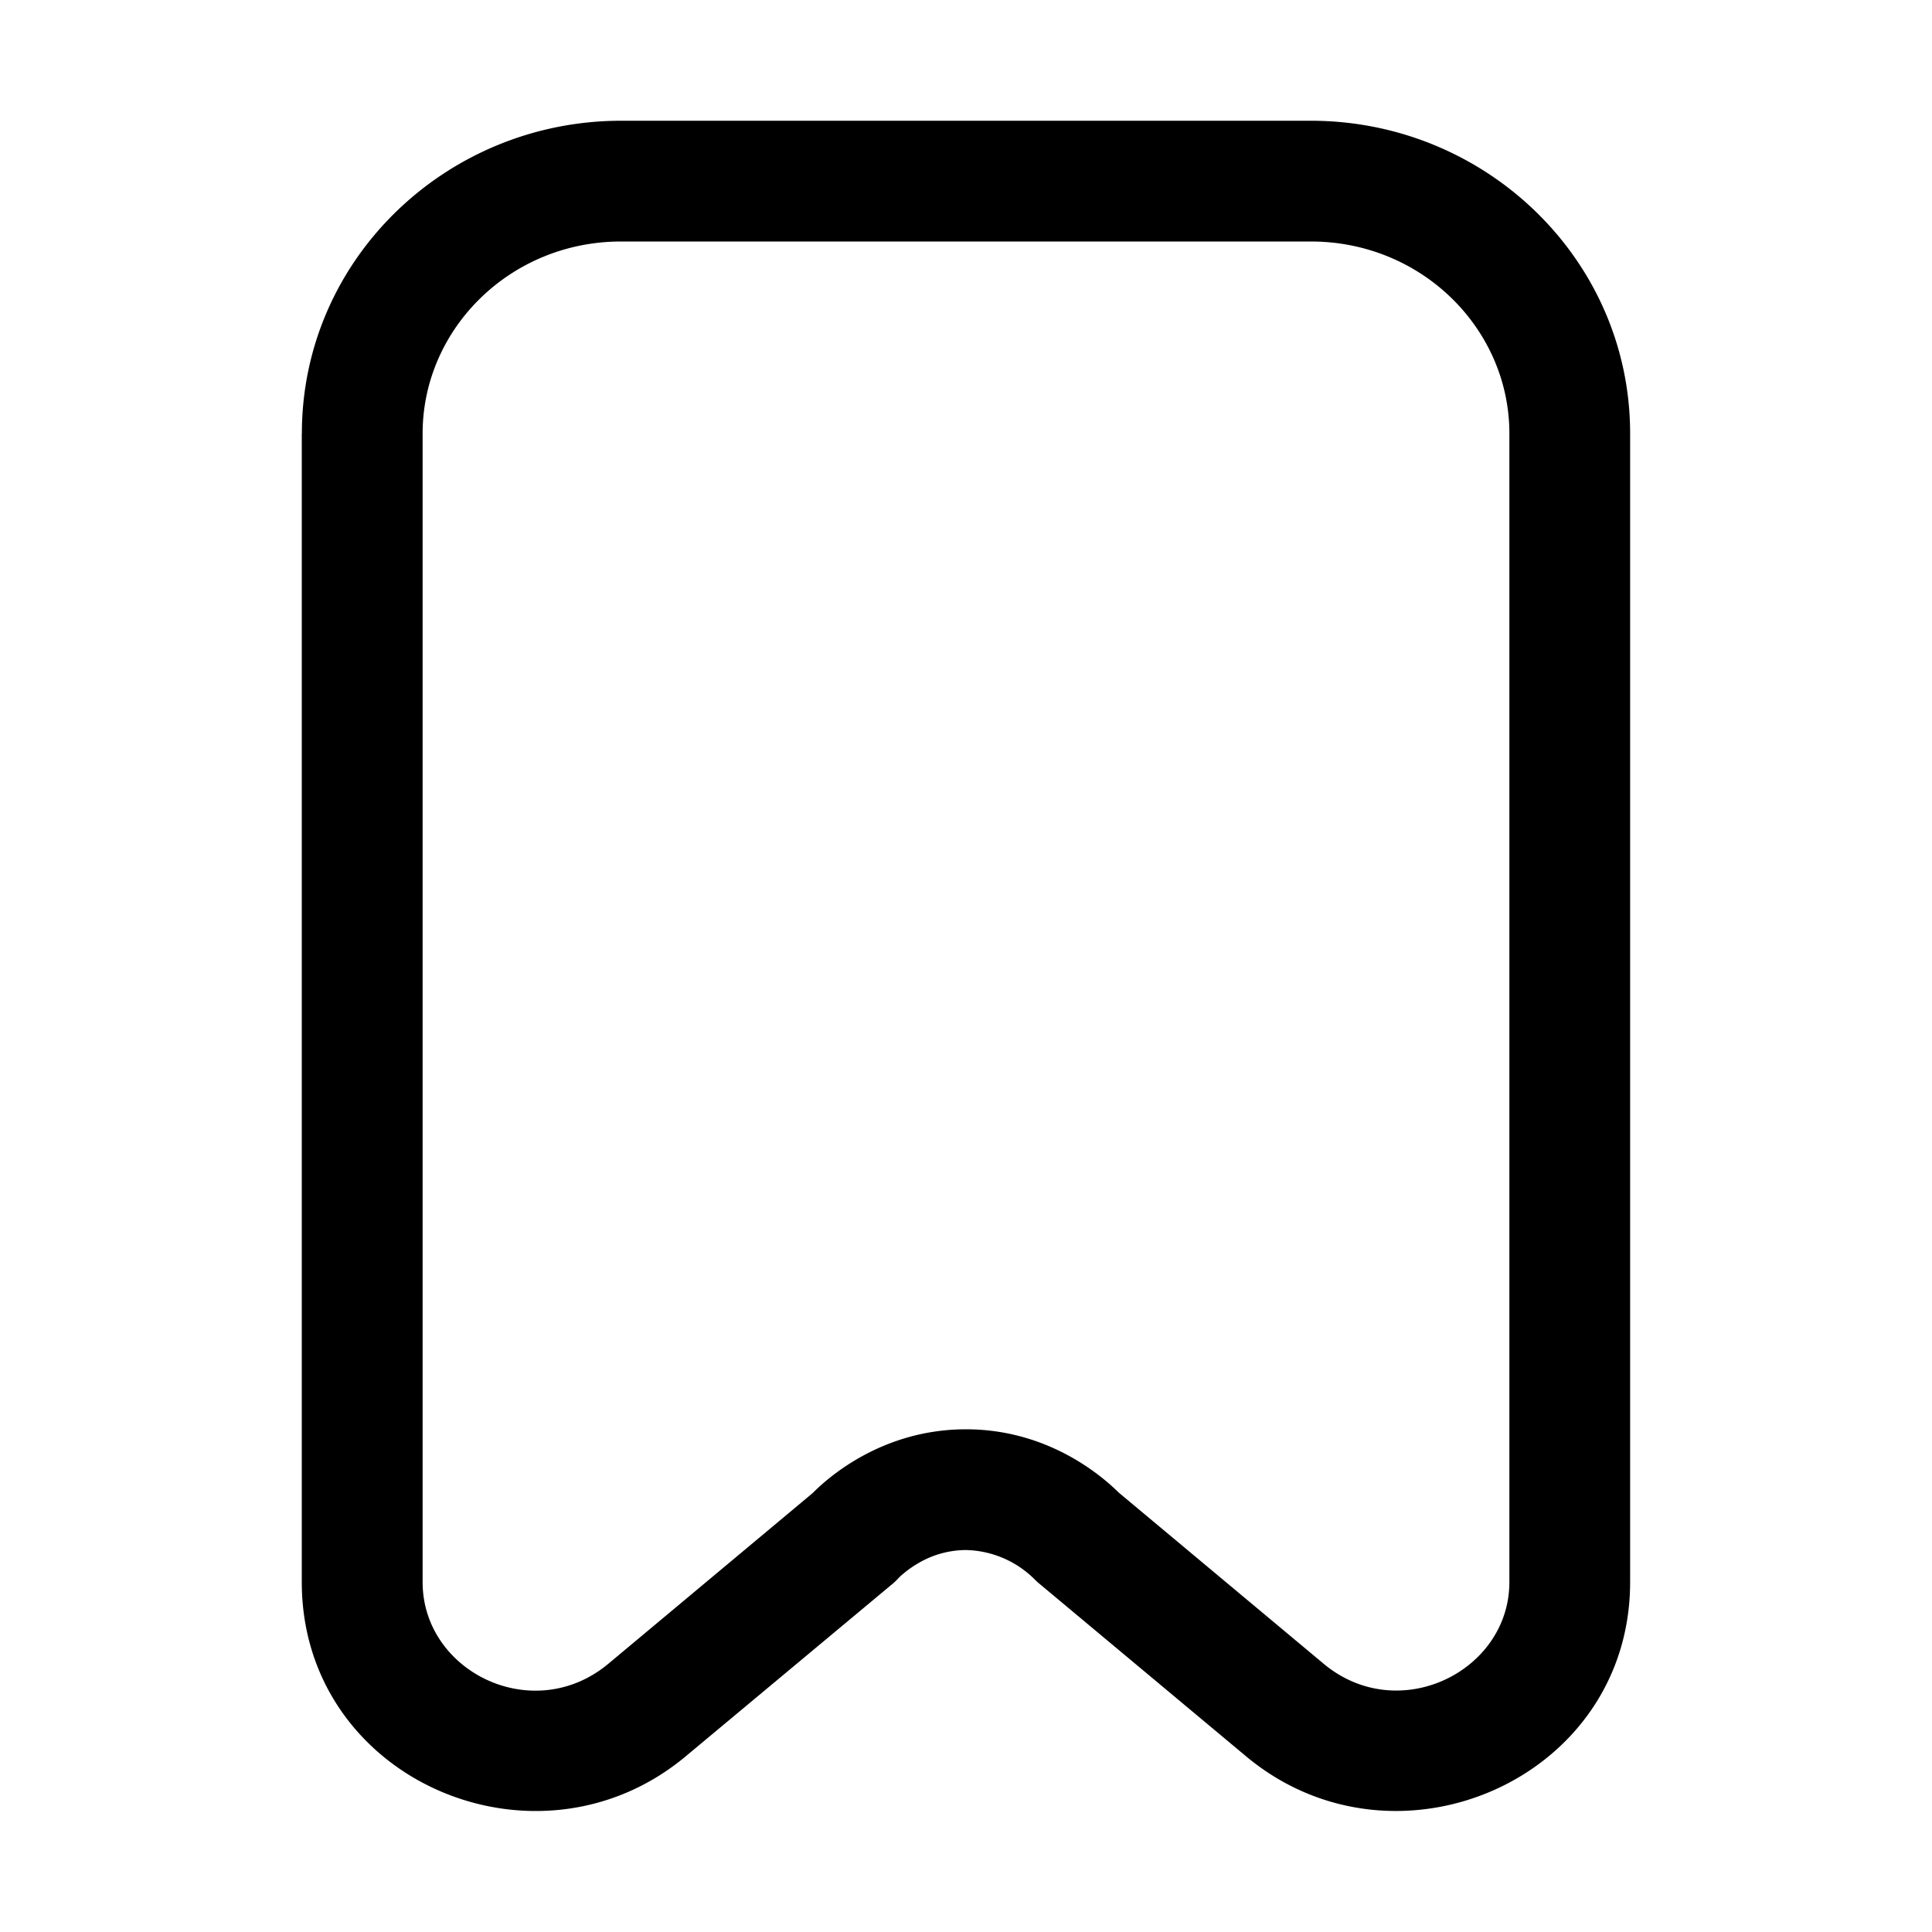 <svg xmlns="http://www.w3.org/2000/svg" width="20" height="20" fill="currentColor" viewBox="0 0 20 20">
  <path fill-rule="evenodd" d="M6.43 2.5c-1.15 0-2.055.907-2.055 1.987v11.891c0 .93 1.147 1.493 1.924.844l2.114-1.766c.171-.173.731-.66 1.587-.66.876 0 1.437.513 1.582.656l2.119 1.77c.775.648 1.924.082 1.924-.844V4.487c0-1.08-.905-1.987-2.055-1.987H6.43ZM3.125 4.487c0-1.8 1.494-3.237 3.305-3.237h7.14c1.81 0 3.305 1.438 3.305 3.237v11.891c0 2.046-2.432 3.093-3.976 1.803l-2.14-1.787a.617.617 0 0 1-.044-.04 1.037 1.037 0 0 0-.715-.308.98.98 0 0 0-.492.135 1.083 1.083 0 0 0-.151.105c-.038.03-.056.051-.055.05a.62.62 0 0 1-.06.058L7.1 18.18c-1.542 1.29-3.976.25-3.976-1.803V4.487Z" clip-rule="evenodd"/>
</svg>
